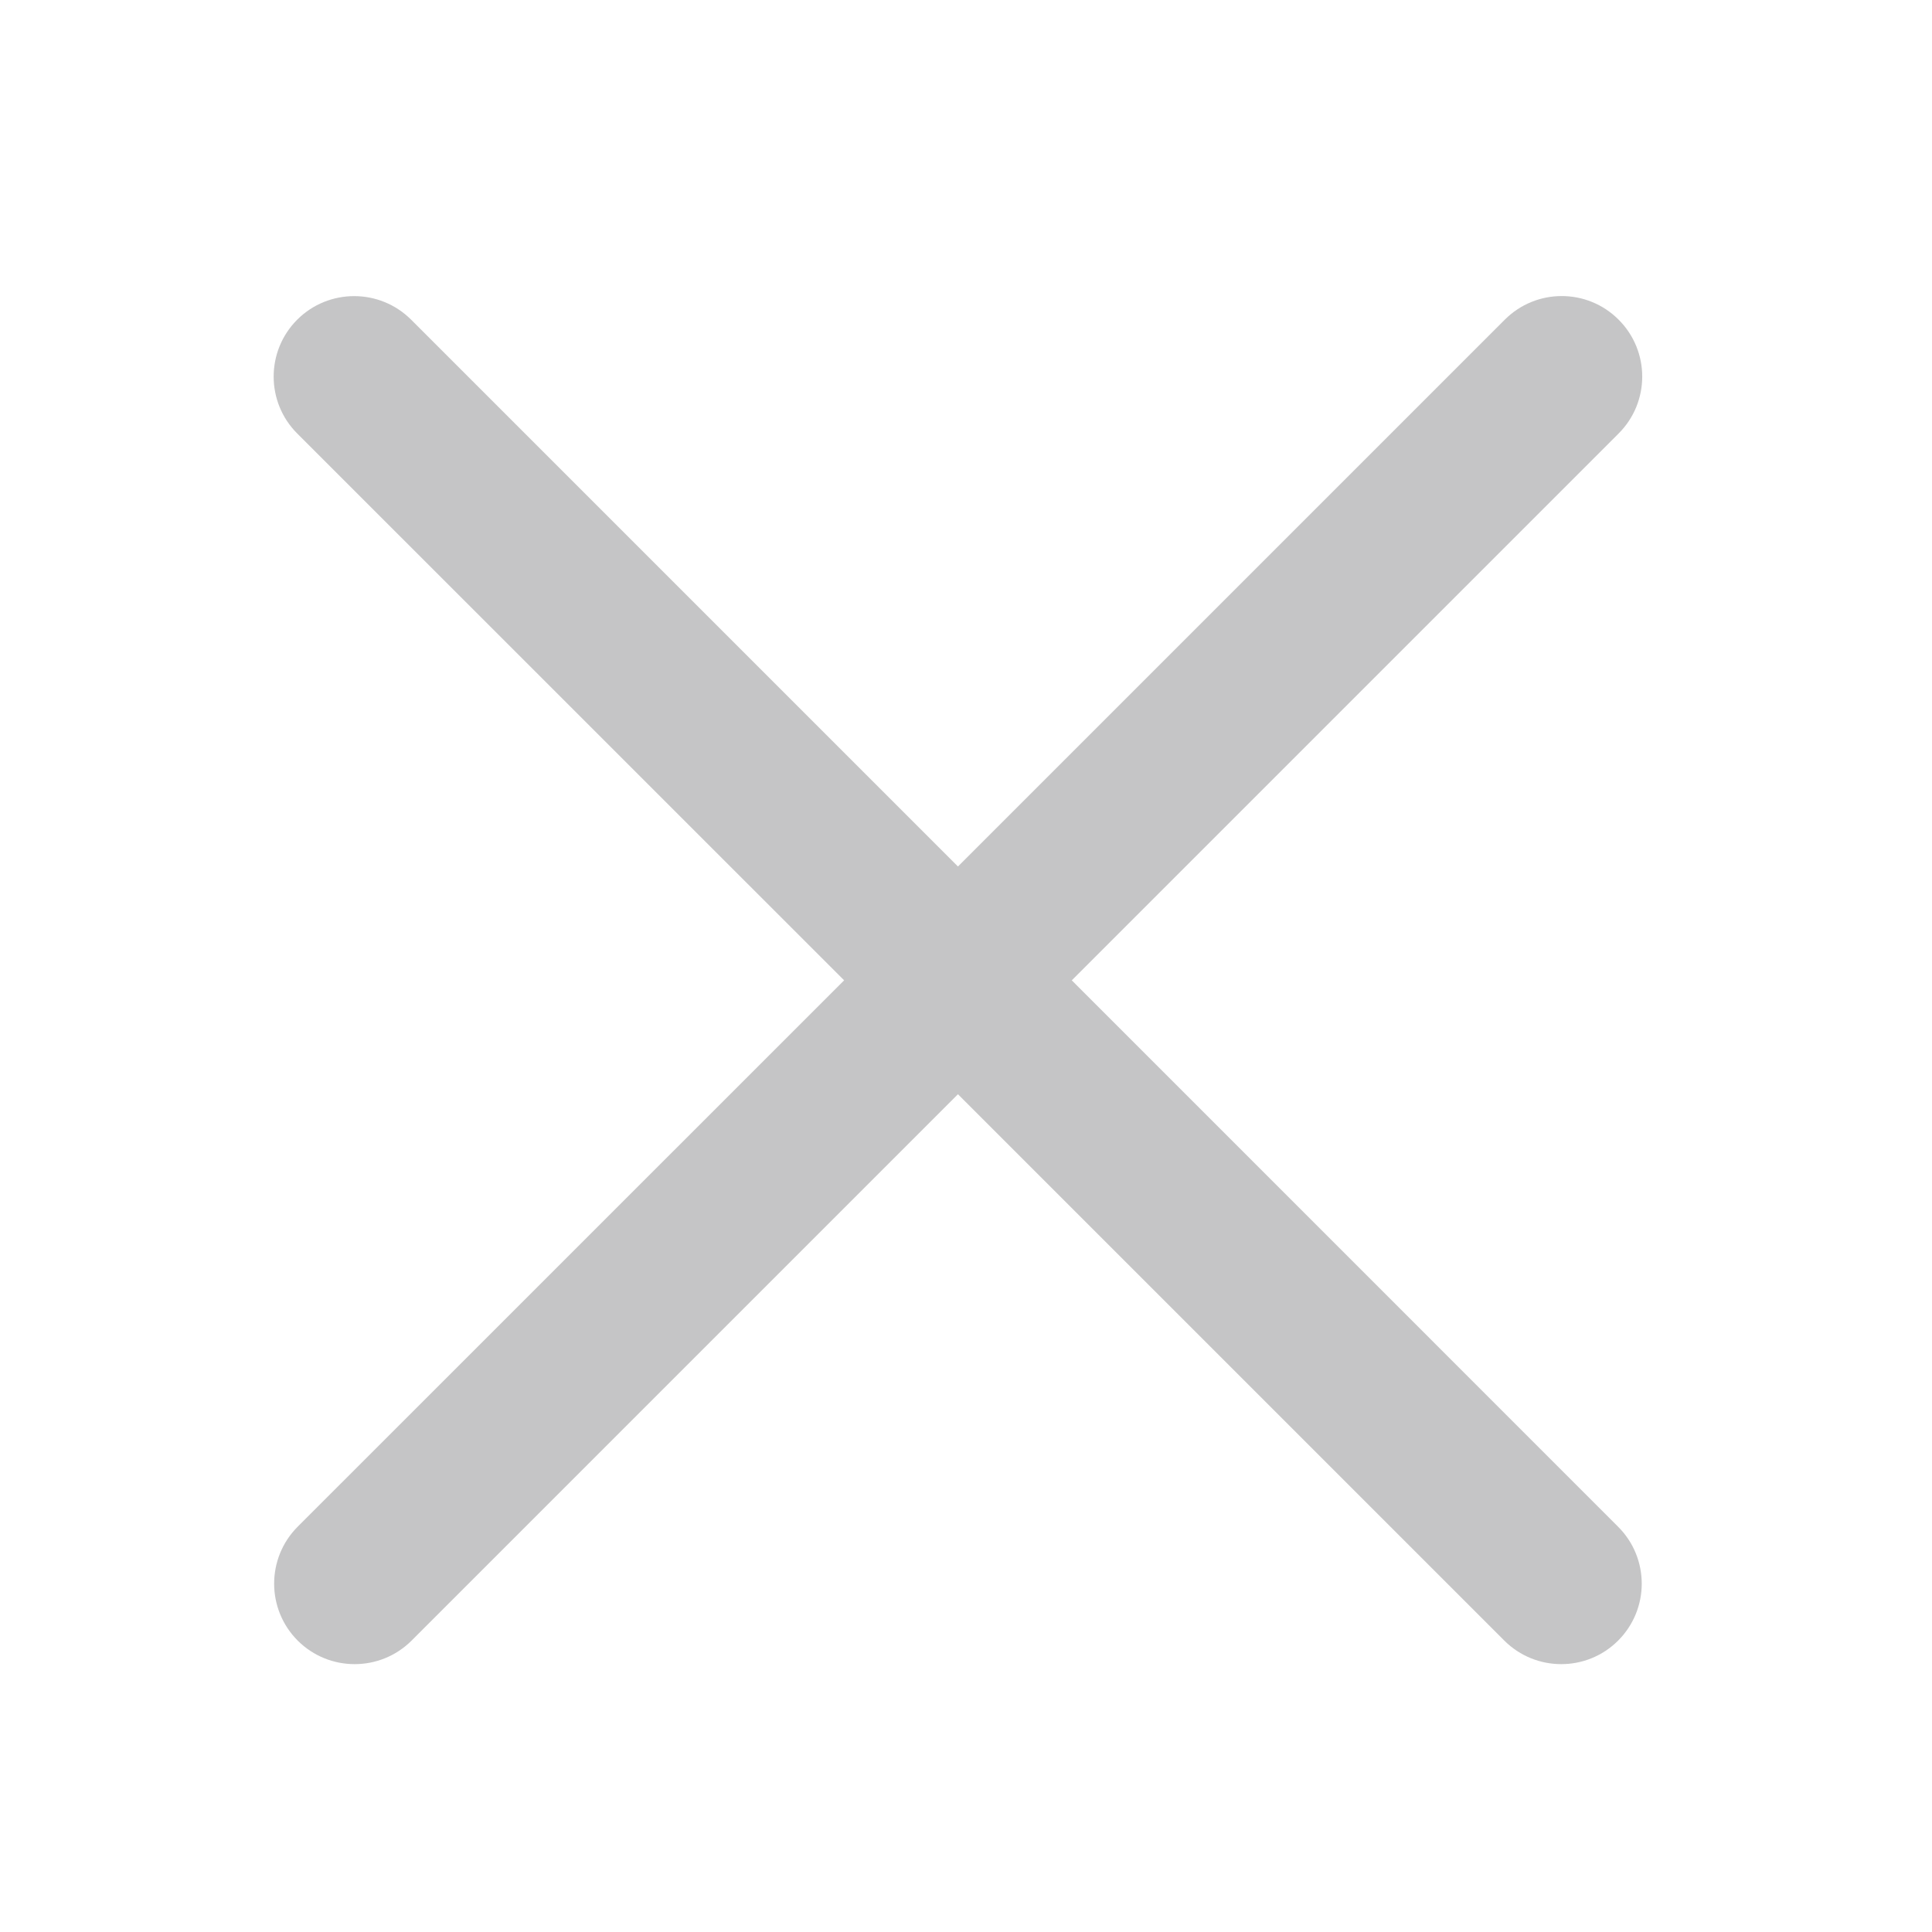 <svg width="24" height="24" viewBox="0 0 24 24" fill="none" xmlns="http://www.w3.org/2000/svg">
<path fill-rule="evenodd" clip-rule="evenodd" d="M18.693 3.971C19.084 3.58 19.717 3.58 20.107 3.971C20.498 4.361 20.498 4.995 20.107 5.385L13.314 12.178L20.101 18.966C20.492 19.356 20.492 19.989 20.101 20.38C19.711 20.77 19.078 20.77 18.687 20.38L11.9 13.593L5.113 20.38C4.722 20.77 4.089 20.77 3.698 20.38C3.308 19.989 3.308 19.356 3.698 18.965L10.486 12.178L3.692 5.385C3.302 4.995 3.302 4.362 3.692 3.971C4.083 3.581 4.716 3.581 5.107 3.971L11.9 10.764L18.693 3.971Z" fill="#C5C5C6"/>
</svg>
